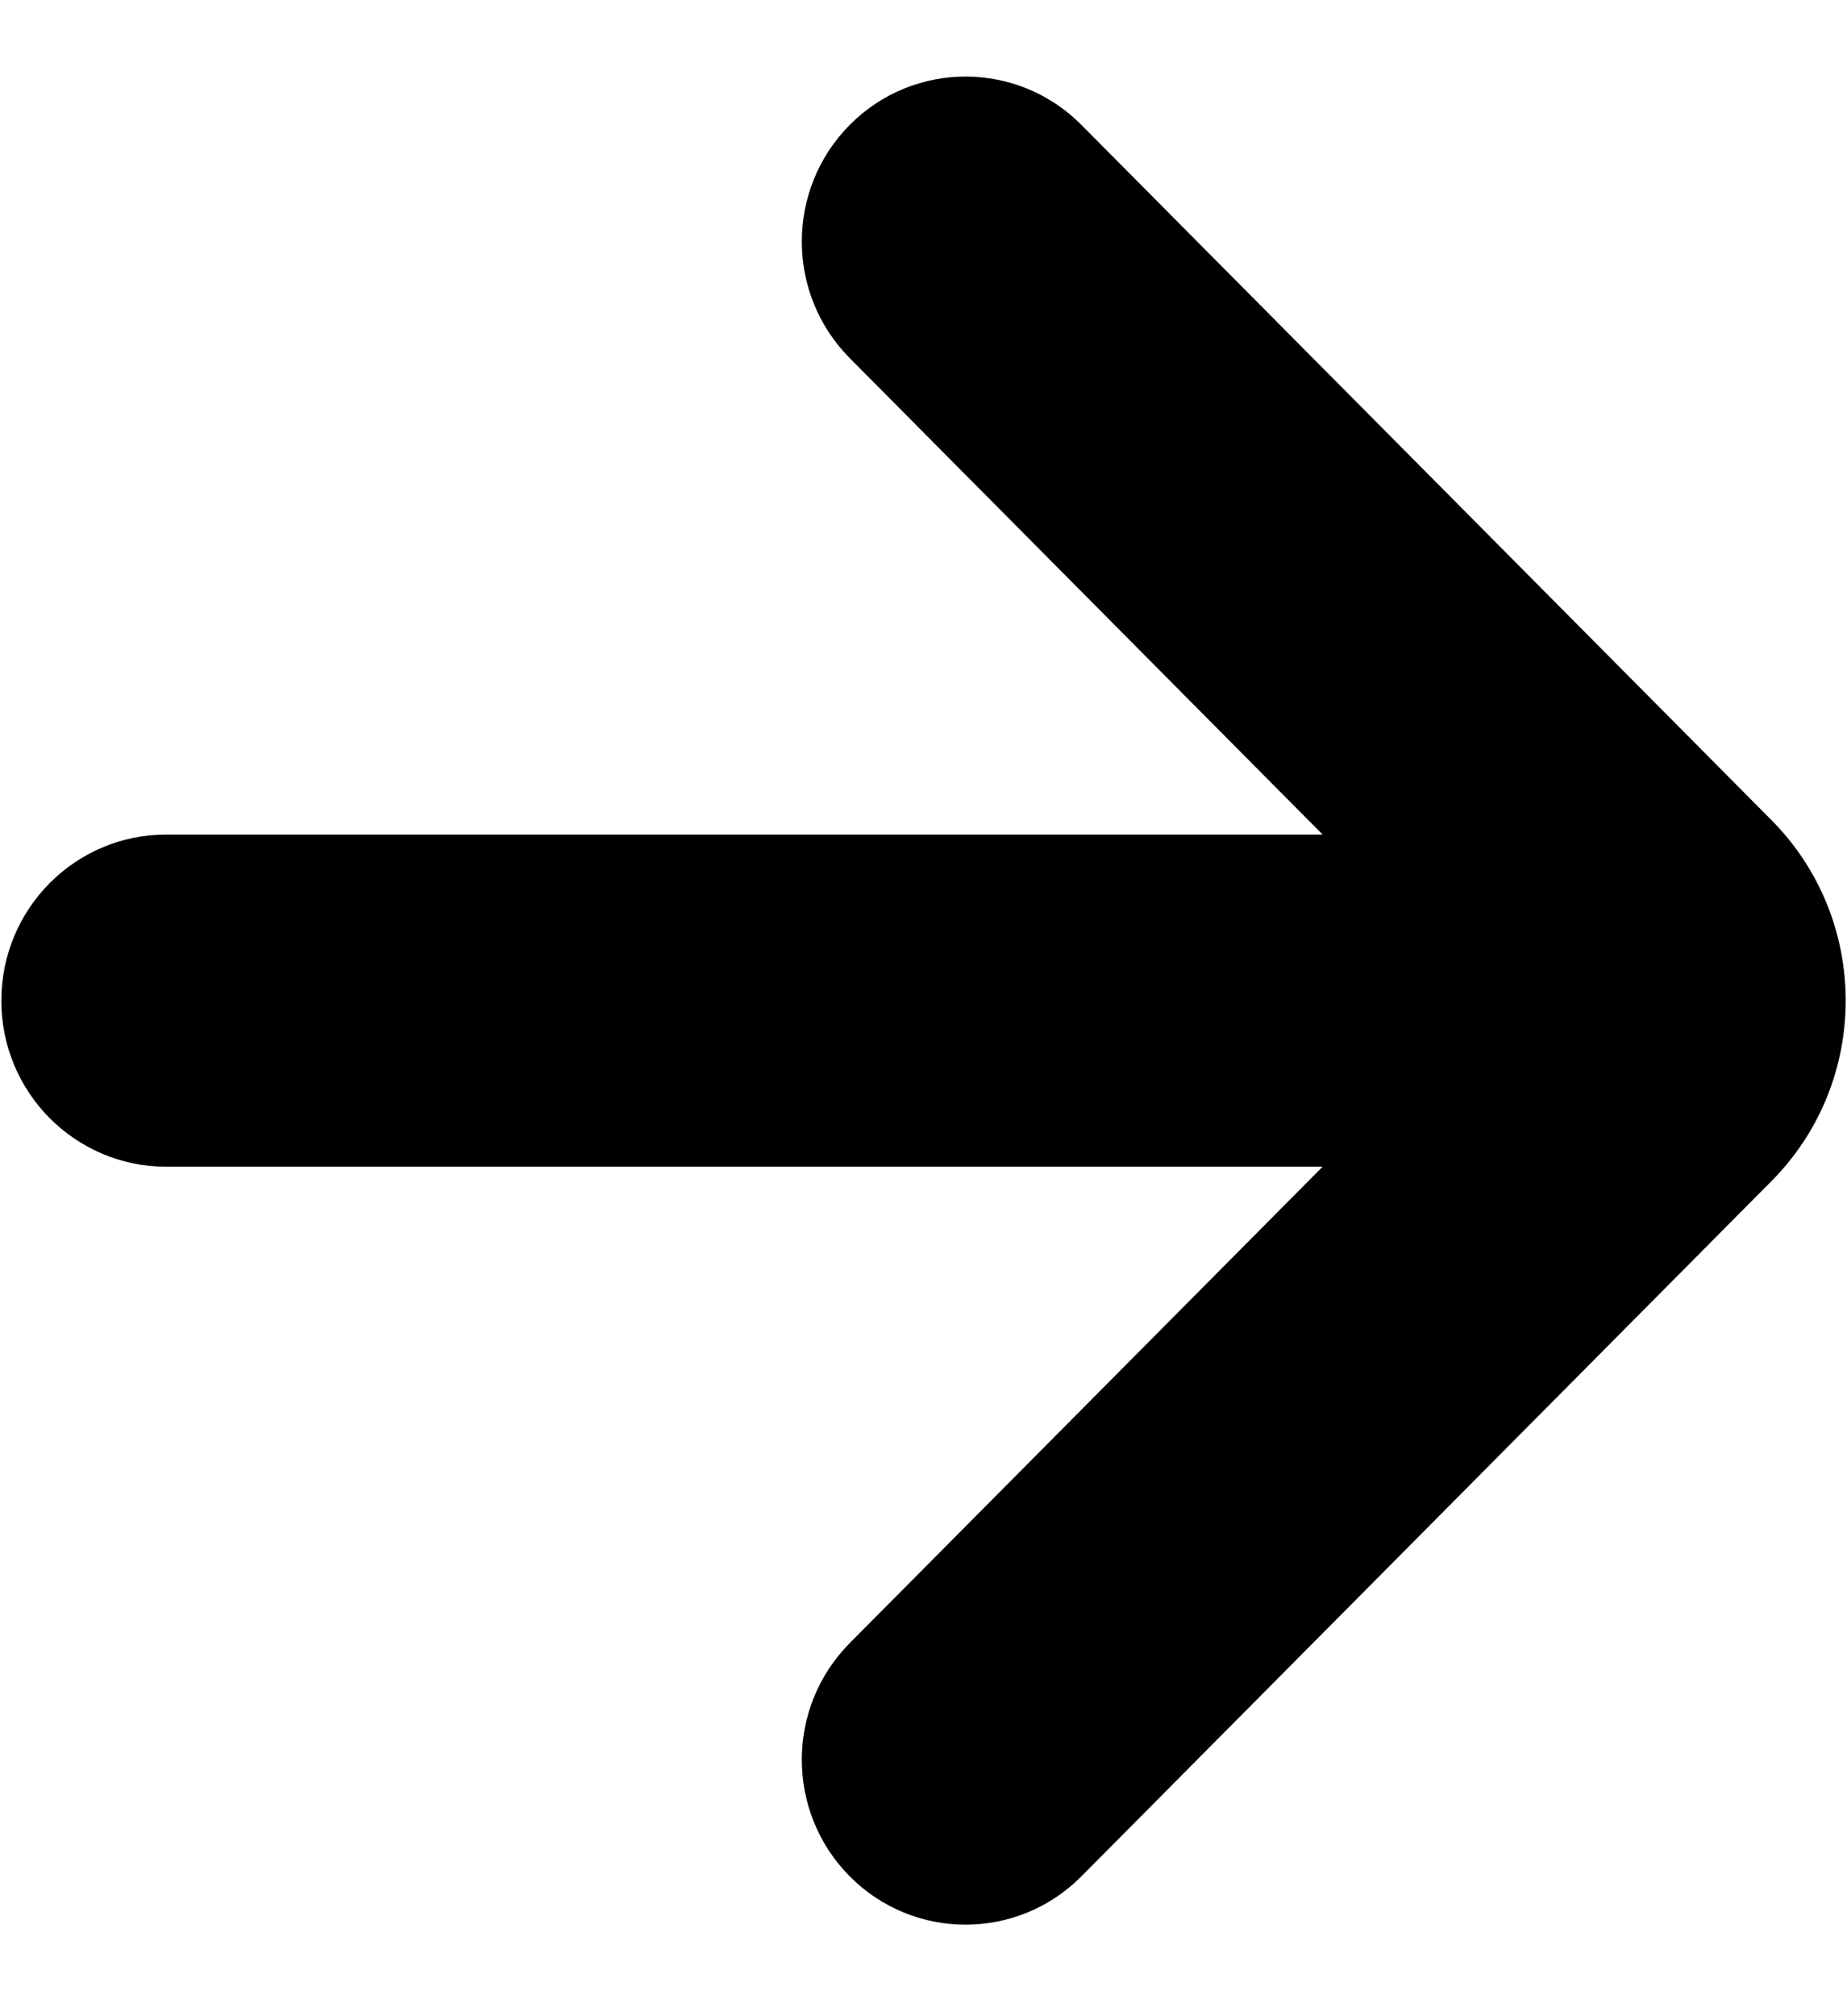 <svg width="11" height="12" viewBox="0 0 11 12" fill="none" xmlns="http://www.w3.org/2000/svg">
<path fill-rule="evenodd" clip-rule="evenodd" d="M5.061 0.743C5.442 0.36 6.059 0.36 6.44 0.743L10.549 4.88C11.14 5.474 11.14 6.437 10.549 7.031L6.44 11.168C6.059 11.551 5.442 11.551 5.061 11.168C4.68 10.784 4.68 10.163 5.061 9.779L7.877 6.944H0.99C0.448 6.944 0.008 6.502 0.008 5.956C0.008 5.409 0.448 4.967 0.99 4.967H7.877L5.061 2.132C4.68 1.748 4.68 1.127 5.061 0.743Z" fill="black"/>
</svg>
